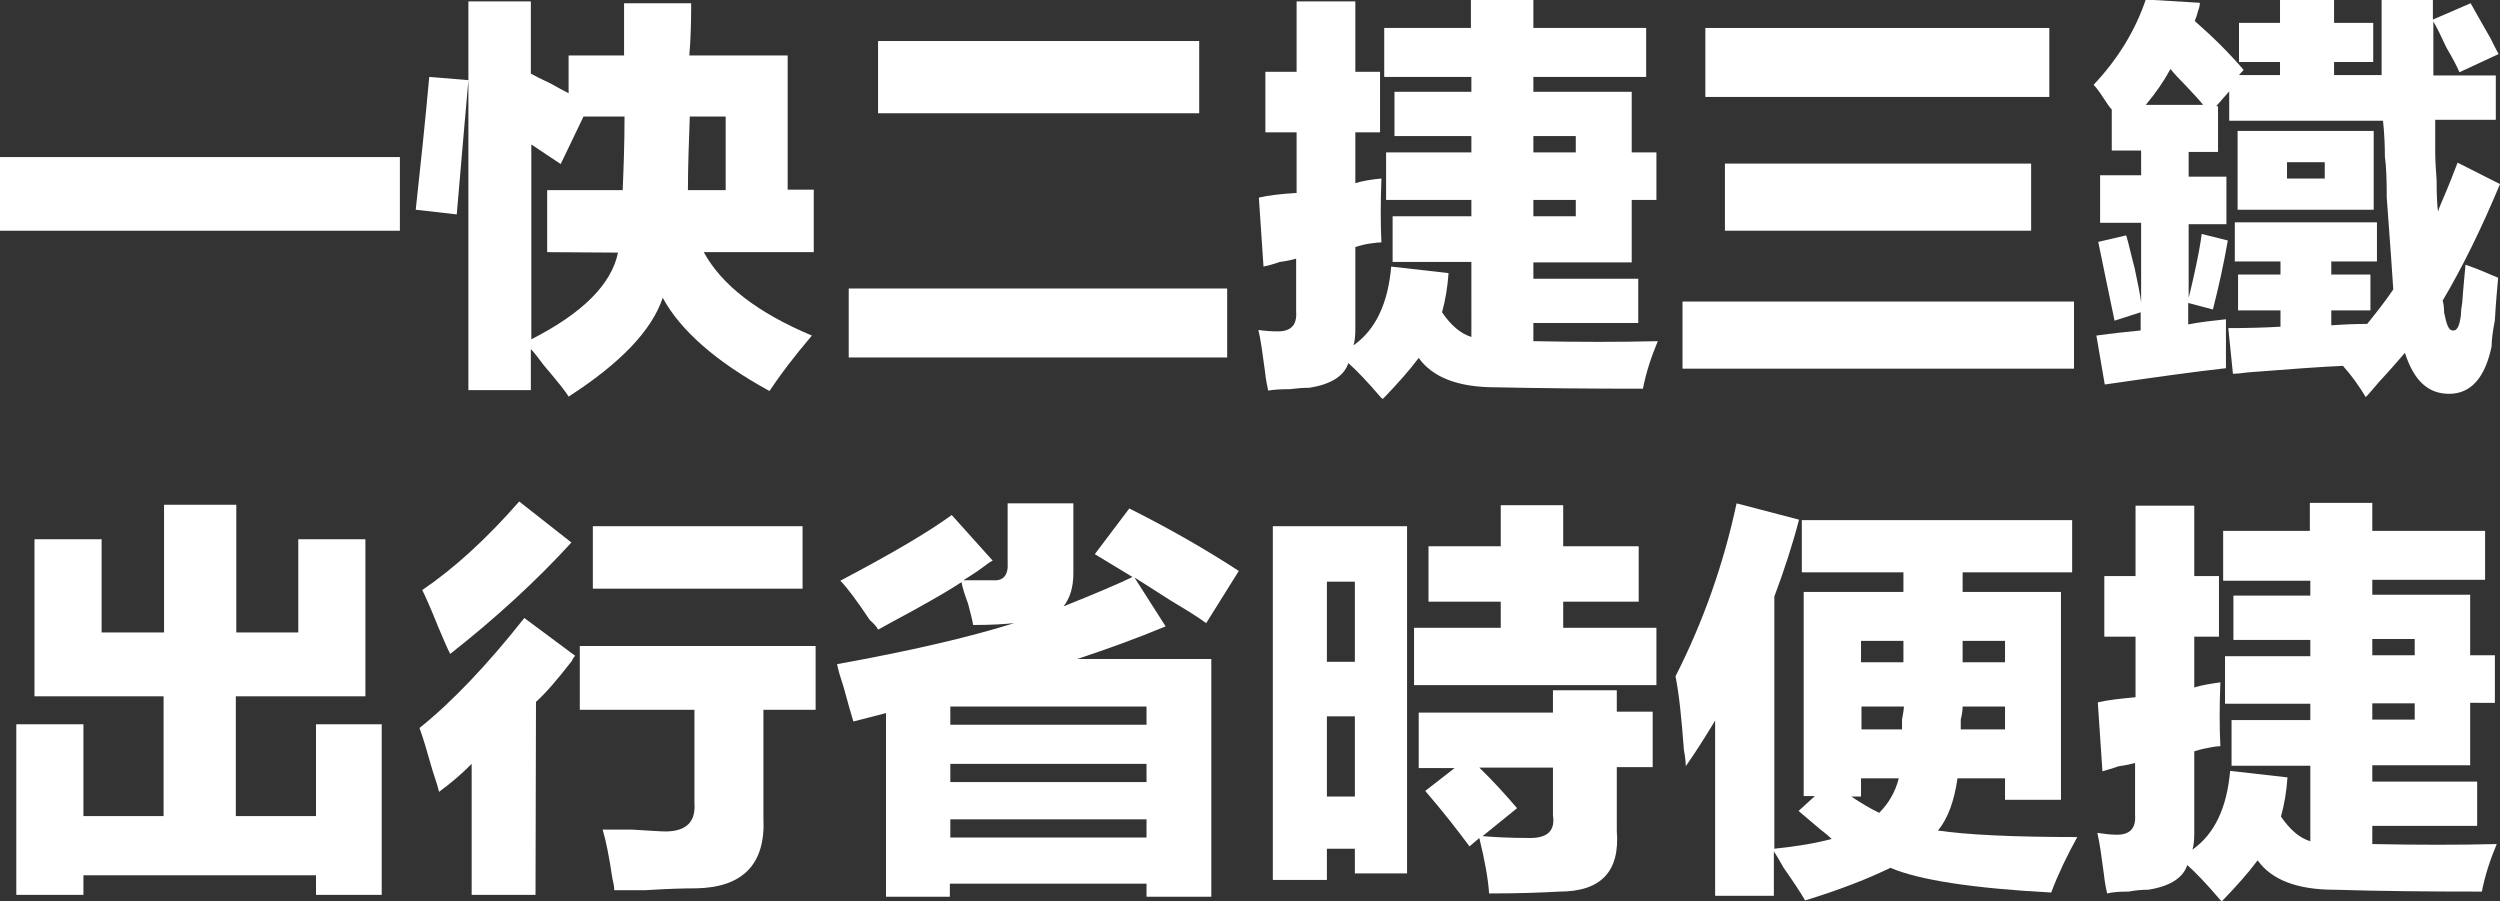 <?xml version="1.0" encoding="utf-8"?>
<!-- Generator: Adobe Illustrator 27.0.0, SVG Export Plug-In . SVG Version: 6.00 Build 0)  -->
<svg version="1.1" id="_圖層_2" xmlns="http://www.w3.org/2000/svg" xmlns:xlink="http://www.w3.org/1999/xlink" x="0px" y="0px"
	 viewBox="0 0 536.4 193.4" style="enable-background:new 0 0 536.4 193.4;" xml:space="preserve">
<rect x="0" y="0" width="536.4" height="193.4" fill="#333333" stroke="none"/>
<style type="text/css">
	.st0{fill:#FFFFFF;}
</style>
<g id="_圖層_1-2">
	<g>
		<path class="st0" d="M0,33.7h85.8v15.8H0V33.7z"/>
		<path class="st0" d="M92.1,16.5l8.4,0.7c-0.5,5.4-1.3,15-2.5,28.8l-8.8-1C90.2,35.9,91.2,26.4,92.1,16.5z M133.9,0.7h14.4
			c0,4-0.1,7.7-0.4,11.2h21.1v28.8h5.6v13.4h-23.6c3.8,7,11.5,13,23.2,17.9c-4,4.7-7,8.7-9.1,11.9c-11.5-6.3-19.1-13-22.9-20
			C139.8,71,133,78,122,85.1c-0.7-1.2-2.5-3.4-5.3-6.7c-1.2-1.6-2.1-2.8-2.8-3.5v8.8h-13.4V0.3h13.4v15.5c0.9,0.5,2.3,1.2,4.2,2.1
			c1.6,0.9,2.9,1.6,3.9,2.1v-8.1h11.9L133.9,0.7L133.9,0.7z M117.4,54.1V40.8h16.2c0.2-4.7,0.4-10,0.4-15.8h-8.8l-4.9,10.2l-6.3-4.2
			v41.8c11-5.6,17.2-11.8,18.6-18.6L117.4,54.1L117.4,54.1z M148,25c-0.2,5.6-0.4,10.9-0.4,15.8h8.1V25C155.7,25,148,25,148,25z"/>
		<path class="st0" d="M182.1,61.9h81.2v14.8h-81.2V61.9z M188.4,8.8h68.9v15.5h-68.9V8.8L188.4,8.8z"/>
		<path class="st0" d="M297,6h18.6V0H329v6h24.2v10.5H329v3.2h21.1v13h5.3v10.2h-5.3v13.4H329v3.5h22.5v9.5H329v3.9
			c9.8,0.2,18.7,0.2,26.7,0c-1.4,3.3-2.5,6.7-3.2,10.2c-11.5,0-22-0.1-31.6-0.3c-8,0-13.5-2.1-16.5-6.3c-2.1,2.8-4.7,5.7-7.7,8.8
			l-0.4-0.3c-2.8-3.3-5.2-5.8-7-7.4c-0.9,2.8-3.8,4.6-8.4,5.3c-1.2,0-2.6,0.1-4.2,0.3c-1.9,0-3.4,0.1-4.6,0.3
			c-0.2-0.9-0.5-2.3-0.7-4.2c-0.5-3.8-0.9-6.7-1.4-8.8c1.4,0.2,2.8,0.3,4.2,0.3c2.8,0,4.1-1.4,3.9-4.2V55.5
			c-0.7,0.2-1.9,0.5-3.5,0.7c-1.4,0.5-2.6,0.8-3.5,1l-1-14.8c2.1-0.5,4.8-0.8,8.1-1v-13h-6.7v-13h6.7V0.3h12.6v15.1h5.3v13h-5.3
			v10.9c1.6-0.5,3.5-0.8,5.6-1c-0.2,5.2-0.2,9.7,0,13.7c-0.5,0-1.4,0.1-2.8,0.3c-1.2,0.2-2.1,0.5-2.8,0.7v17.6
			c0,1.4-0.1,2.6-0.4,3.5c4.7-3.3,7.4-8.9,8.1-16.9l12.3,1.4c-0.2,3-0.7,5.9-1.4,8.4c1.9,2.8,4,4.6,6.3,5.3V56.2h-16.9v-9.8h16.9
			v-3.5h-18.3V32.7h18.3v-3.5h-16.5v-9.5h16.5v-3.2H297L297,6L297,6z M338.1,29.2H329v3.5h9.1C338.1,32.7,338.1,29.2,338.1,29.2z
			 M329,46.4h9.1v-3.5H329V46.4z"/>
		<path class="st0" d="M361,64.7h84v14.4h-84V64.7z M365.9,6h73.8v14.8h-73.8V6L365.9,6z M370.1,35.1h65.7v14.4h-65.7V35.1z"/>
		<path class="st0" d="M450.6,37.6h8.8v-5.3h-6.3v-8.8c-0.5-0.5-1-1.3-1.8-2.5c-0.9-1.4-1.6-2.3-2.1-2.8c5.1-5.4,8.9-11.5,11.2-18.3
			l11.6,0.7c0,0.5-0.1,1-0.4,1.8c-0.2,0.9-0.5,1.6-0.7,2.1c4,3.5,7.5,7,10.5,10.5l-1,1.1h8.8v-2.8h-8.8V4.9h8.8V0h11.6v4.9h8.4v8.4
			h-8.4v2.8h10.2V0H522v4.2l8.1-3.5c0.9,1.6,2.3,4.1,4.2,7.4c0.7,1.4,1.3,2.6,1.8,3.5l-8.4,3.9c-0.5-1.2-1.4-2.9-2.8-5.3
			c-1.2-2.6-2.1-4.4-2.8-5.6v11.6h13.4v9.5h-13v6.7c0,1.6,0.1,3.8,0.3,6.3c0,3,0.1,5.3,0.3,6.7c0.2-0.7,0.7-1.9,1.4-3.5
			c1.2-2.8,2.1-5.2,2.8-7l9.1,4.6c-4,9.6-8.1,17.9-12.3,25c0.2,0.7,0.3,1.5,0.3,2.5c0.5,2.6,1,3.9,1.8,3.9c0.9,0.2,1.5-0.8,1.8-3.2
			c0-0.7,0.1-1.6,0.3-2.8c0.2-3,0.5-5.7,0.7-8.1c2.6,0.9,4.9,1.9,7,2.8c-0.2,2.3-0.5,5.4-0.7,9.1c-0.5,2.6-0.7,4.4-0.7,5.6
			c-1.4,6.8-4.5,10.2-9.1,10.2s-7.6-2.9-9.5-8.8c-1.2,1.4-3,3.5-5.6,6.3c-1.2,1.4-2.1,2.5-2.8,3.2c-1.4-2.3-3-4.6-4.9-6.7
			c-4.7,0.2-11.5,0.7-20.4,1.4c-1.4,0.2-2.5,0.3-3.2,0.3l-1-9.8c4,0,7.7-0.1,11.2-0.3v-3.5h-9.1v-7.7h9.1v-2.8h-9.8v-8.4H510v8.4
			h-9.8v2.8h8.4v7.7h-8.4v3.2c2.8-0.2,5.4-0.3,7.7-0.3c2.1-2.6,4-5,5.6-7.4c-0.2-3.5-0.7-10.1-1.4-19.7c0-3.8-0.1-6.7-0.4-8.8
			c0-2.3-0.1-4.9-0.4-7.7h-33v-6.3l-2.8,3.2h0.4v9.8h-6.3v5.3h8.1v10.2h-8.1v15.8c0.2-0.9,0.6-2.3,1-4.2c0.9-4,1.5-7.1,1.8-9.5
			l5.6,1.4c-0.9,5.2-2,10.1-3.2,14.8l-5.3-1.4v4.6c2.6-0.5,5.3-0.8,8.1-1.1v10.5c-6.3,0.7-15,1.9-26,3.5l-1.8-10.5
			c3.5-0.5,6.7-0.8,9.5-1.1v-3.9l-5.6,1.8c-1.4-6.8-2.6-12.4-3.5-16.9l6-1.4c0.5,1.6,1,4,1.8,7c0.7,3.3,1.2,5.7,1.4,7.4V47.8h-8.8
			L450.6,37.6L450.6,37.6z M465.7,14.8c-1.4,2.6-3.2,5.2-5.3,7.7h12.3c-0.7-0.9-1.9-2.2-3.5-3.9C467.6,17,466.4,15.7,465.7,14.8
			L465.7,14.8z M480.1,28.1h29.2V45h-29.2C480.1,45,480.1,28.1,480.1,28.1z M498.8,38.3v-3.5h-8.1v3.5H498.8z"/>
		<path class="st0" d="M3.5,192v-36.6h14.4v19.7h17.2v-25.7H7.4v-33.7h14.4v20h13.4v-27.4h15.5v27.4H64v-20h14.4v33.7H50.6v25.7
			h17.2v-19.7h14.1V192H67.8v-4.2H17.9v4.2L3.5,192L3.5,192z"/>
		<path class="st0" d="M114.9,192h-13.7v-28.1c-2.1,2.1-4.4,4.1-7,6c-0.2-0.9-0.7-2.5-1.4-4.6c-1.2-4.2-2.1-7.3-2.8-9.1
			c7-5.6,14.5-13.5,22.5-23.6l10.9,8.1c-0.2,0.2-0.5,0.6-0.7,1.1c-3.1,4-5.6,6.9-7.7,8.8L114.9,192L114.9,192z M111.4,107.6
			l11.2,8.8c-7.5,8.2-16.2,16.2-26,23.9c-0.5-0.9-1.3-2.8-2.5-5.6c-1.6-4-2.8-6.7-3.5-8.1C97.5,121.9,104.4,115.6,111.4,107.6
			L111.4,107.6z M149,172.3v-20h-24.6v-13.7H175v13.7h-11.2v23.2c0.5,9.8-4.3,14.9-14.4,15.1c-2.6,0-6.2,0.1-10.9,0.4h-6.7
			c0-0.5-0.1-1.3-0.4-2.5c-0.7-4.7-1.4-8.2-2.1-10.5h6.3c3.5,0.2,6,0.4,7.4,0.4C147.3,178.3,149.3,176.3,149,172.3L149,172.3z
			 M127.2,112.9h45v13.4h-45C127.2,126.2,127.2,112.9,127.2,112.9z"/>
		<path class="st0" d="M216.2,108h14.1v15.1c0,2.8-0.7,5.2-2.1,7c7-2.8,11.9-4.9,14.8-6.3l-8.1-4.9l7.4-9.8c8,4,15.8,8.4,23.5,13.4
			l-7,11.2c-1.6-1.2-4.2-2.8-7.7-4.9c-3.3-2.1-5.9-3.8-7.7-4.9l6.7,10.5c-6.3,2.6-12.6,4.9-19,7h28.8v51H246v-2.8h-42.2v2.8h-13.7
			V153l-7,1.8c-0.5-1.6-1.2-4.1-2.1-7.4c-0.7-2.1-1.2-3.8-1.4-4.9c15.5-2.8,28.1-5.7,38-8.8c-1.9,0.2-4.8,0.4-8.8,0.4
			c-0.2-1.2-0.6-2.7-1.1-4.6c-0.7-1.9-1.2-3.4-1.4-4.6c-2.1,1.4-5.5,3.4-10.2,6c-3.5,1.9-6.1,3.3-7.7,4.2c-0.2-0.5-0.8-1.2-1.8-2.1
			c-2.8-4.2-4.9-7-6.3-8.4c11-5.8,19-10.5,23.9-14.1l8.8,9.8c-0.5,0.2-1.2,0.7-2.1,1.4c-1.6,1.2-3.1,2.1-4.2,2.8h6.3
			c2.3,0.2,3.4-1.1,3.2-3.9L216.2,108L216.2,108z M203.9,151.6v3.9H246v-3.9H203.9z M203.9,163.9v3.9H246v-3.9H203.9z M203.9,175.8
			v3.9H246v-3.9H203.9z"/>
		<path class="st0" d="M273.1,112.9h28.8v74.5h-11.2v-5.3h-6v6.7h-11.6L273.1,112.9L273.1,112.9z M284.7,124.8v17.2h6v-17.2
			C290.7,124.8,284.7,124.8,284.7,124.8z M284.7,153.7v17.2h6v-17.2H284.7z M303.3,134.7H322v-5.6h-15.5v-11.9H322v-8.8h13.4v8.8
			h16.2v11.9h-16.2v5.6h20V147h-52V134.7z M333.2,148.1h13.7v4.6h7.7v11.9h-7.7v13.7c0.7,8.7-3.4,13-12.3,13
			c-3.5,0.2-8.6,0.4-15.1,0.4c-0.2-3.1-0.9-7-2.1-11.9l-2.1,1.8c-2.6-3.5-5.7-7.5-9.5-11.9l6.3-4.9h-7.7v-11.9h28.8L333.2,148.1
			L333.2,148.1z M325.5,173.4l-7.4,6c2.3,0.2,5.7,0.4,10.2,0.4c3.8,0,5.4-1.6,4.9-4.9v-10.2h-15.8
			C320.4,167.6,323.1,170.6,325.5,173.4L325.5,173.4z"/>
		<path class="st0" d="M372.6,108l13.4,3.5c-1.4,5.4-3.2,10.9-5.3,16.5v54.1c4.9-0.5,9-1.2,12.3-2.1c-0.5-0.5-1.3-1.2-2.5-2.1
			c-1.9-1.6-3.4-2.9-4.6-3.9l3.5-3.2H387V127h21.4v-4.2h-21.8v-11.2h58v11.2h-23.5v4.2h21.1v44.6h-12V167H420
			c-0.7,4.9-2.1,8.7-4.2,11.2c6.1,0.9,16,1.4,29.9,1.4c-2.1,3.8-4,7.7-5.6,11.9c-16.9-0.9-28.4-2.7-34.5-5.3
			c-4.7,2.3-10.8,4.7-18.3,7c-0.9-1.6-2.5-4-4.6-7c-0.9-1.6-1.6-2.8-2.1-3.5v9.5H368v-37.6c-2.1,3.5-4.2,6.8-6.3,9.8
			c0-0.7-0.1-1.9-0.4-3.5c-0.5-6.6-1-11.8-1.8-15.8C365.4,133.5,369.8,121.1,372.6,108L372.6,108z M403.2,174.4
			c2.1-2.1,3.5-4.6,4.2-7.4h-8.1v3.9h-2.1C399.3,172.3,401.3,173.5,403.2,174.4L403.2,174.4z M399.3,137.5v4.6h9.1v-4.6H399.3z
			 M408.1,156.5v-2.1c0.2-1.2,0.4-2.1,0.4-2.8h-9.1v4.9H408.1z M421.1,151.6c0,0.7-0.1,1.6-0.4,2.8v2.1h9.5v-4.9H421.1L421.1,151.6z
			 M421.1,137.5v4.6h9.1v-4.6H421.1z"/>
		<path class="st0" d="M477,113.9h18.6v-6H509v6h24.2v10.5H509v3.2H530v13h5.3v10.2H530v13.4H509v3.5h22.5v9.5H509v3.9
			c9.8,0.2,18.7,0.2,26.7,0c-1.4,3.3-2.5,6.7-3.2,10.2c-11.5,0-22-0.1-31.6-0.4c-8,0-13.5-2.1-16.5-6.3c-2.1,2.8-4.7,5.7-7.7,8.8
			l-0.4-0.4c-2.8-3.3-5.2-5.8-7-7.4c-0.9,2.8-3.8,4.6-8.4,5.3c-1.2,0-2.6,0.1-4.2,0.4c-1.9,0-3.4,0.1-4.6,0.4
			c-0.2-0.9-0.5-2.3-0.7-4.2c-0.5-3.8-0.9-6.7-1.4-8.8c1.4,0.2,2.8,0.4,4.2,0.4c2.8,0,4.1-1.4,3.9-4.2v-11.2
			c-0.7,0.2-1.9,0.5-3.5,0.7c-1.4,0.5-2.6,0.8-3.5,1.1l-1-14.8c2.1-0.5,4.8-0.8,8.1-1.1v-13h-6.7v-13h6.7v-15.1h12.6v15.1h5.3v13
			h-5.3v10.9c1.6-0.5,3.5-0.8,5.6-1.1c-0.2,5.2-0.2,9.7,0,13.7c-0.5,0-1.4,0.1-2.8,0.4c-1.2,0.2-2.1,0.5-2.8,0.7v17.6
			c0,1.4-0.1,2.6-0.4,3.5c4.7-3.3,7.4-8.9,8.1-16.9l12.3,1.4c-0.2,3.1-0.7,5.9-1.4,8.4c1.9,2.8,4,4.6,6.3,5.3v-16.2h-16.9v-9.8h16.9
			v-3.5h-18.3v-10.2h18.3v-3.5h-16.5v-9.5h16.5v-3.2H477L477,113.9L477,113.9z M518.1,137.1H509v3.5h9.1V137.1z M509,154.4h9.1v-3.5
			H509V154.4z"/>
	</g>
</g>
</svg>
